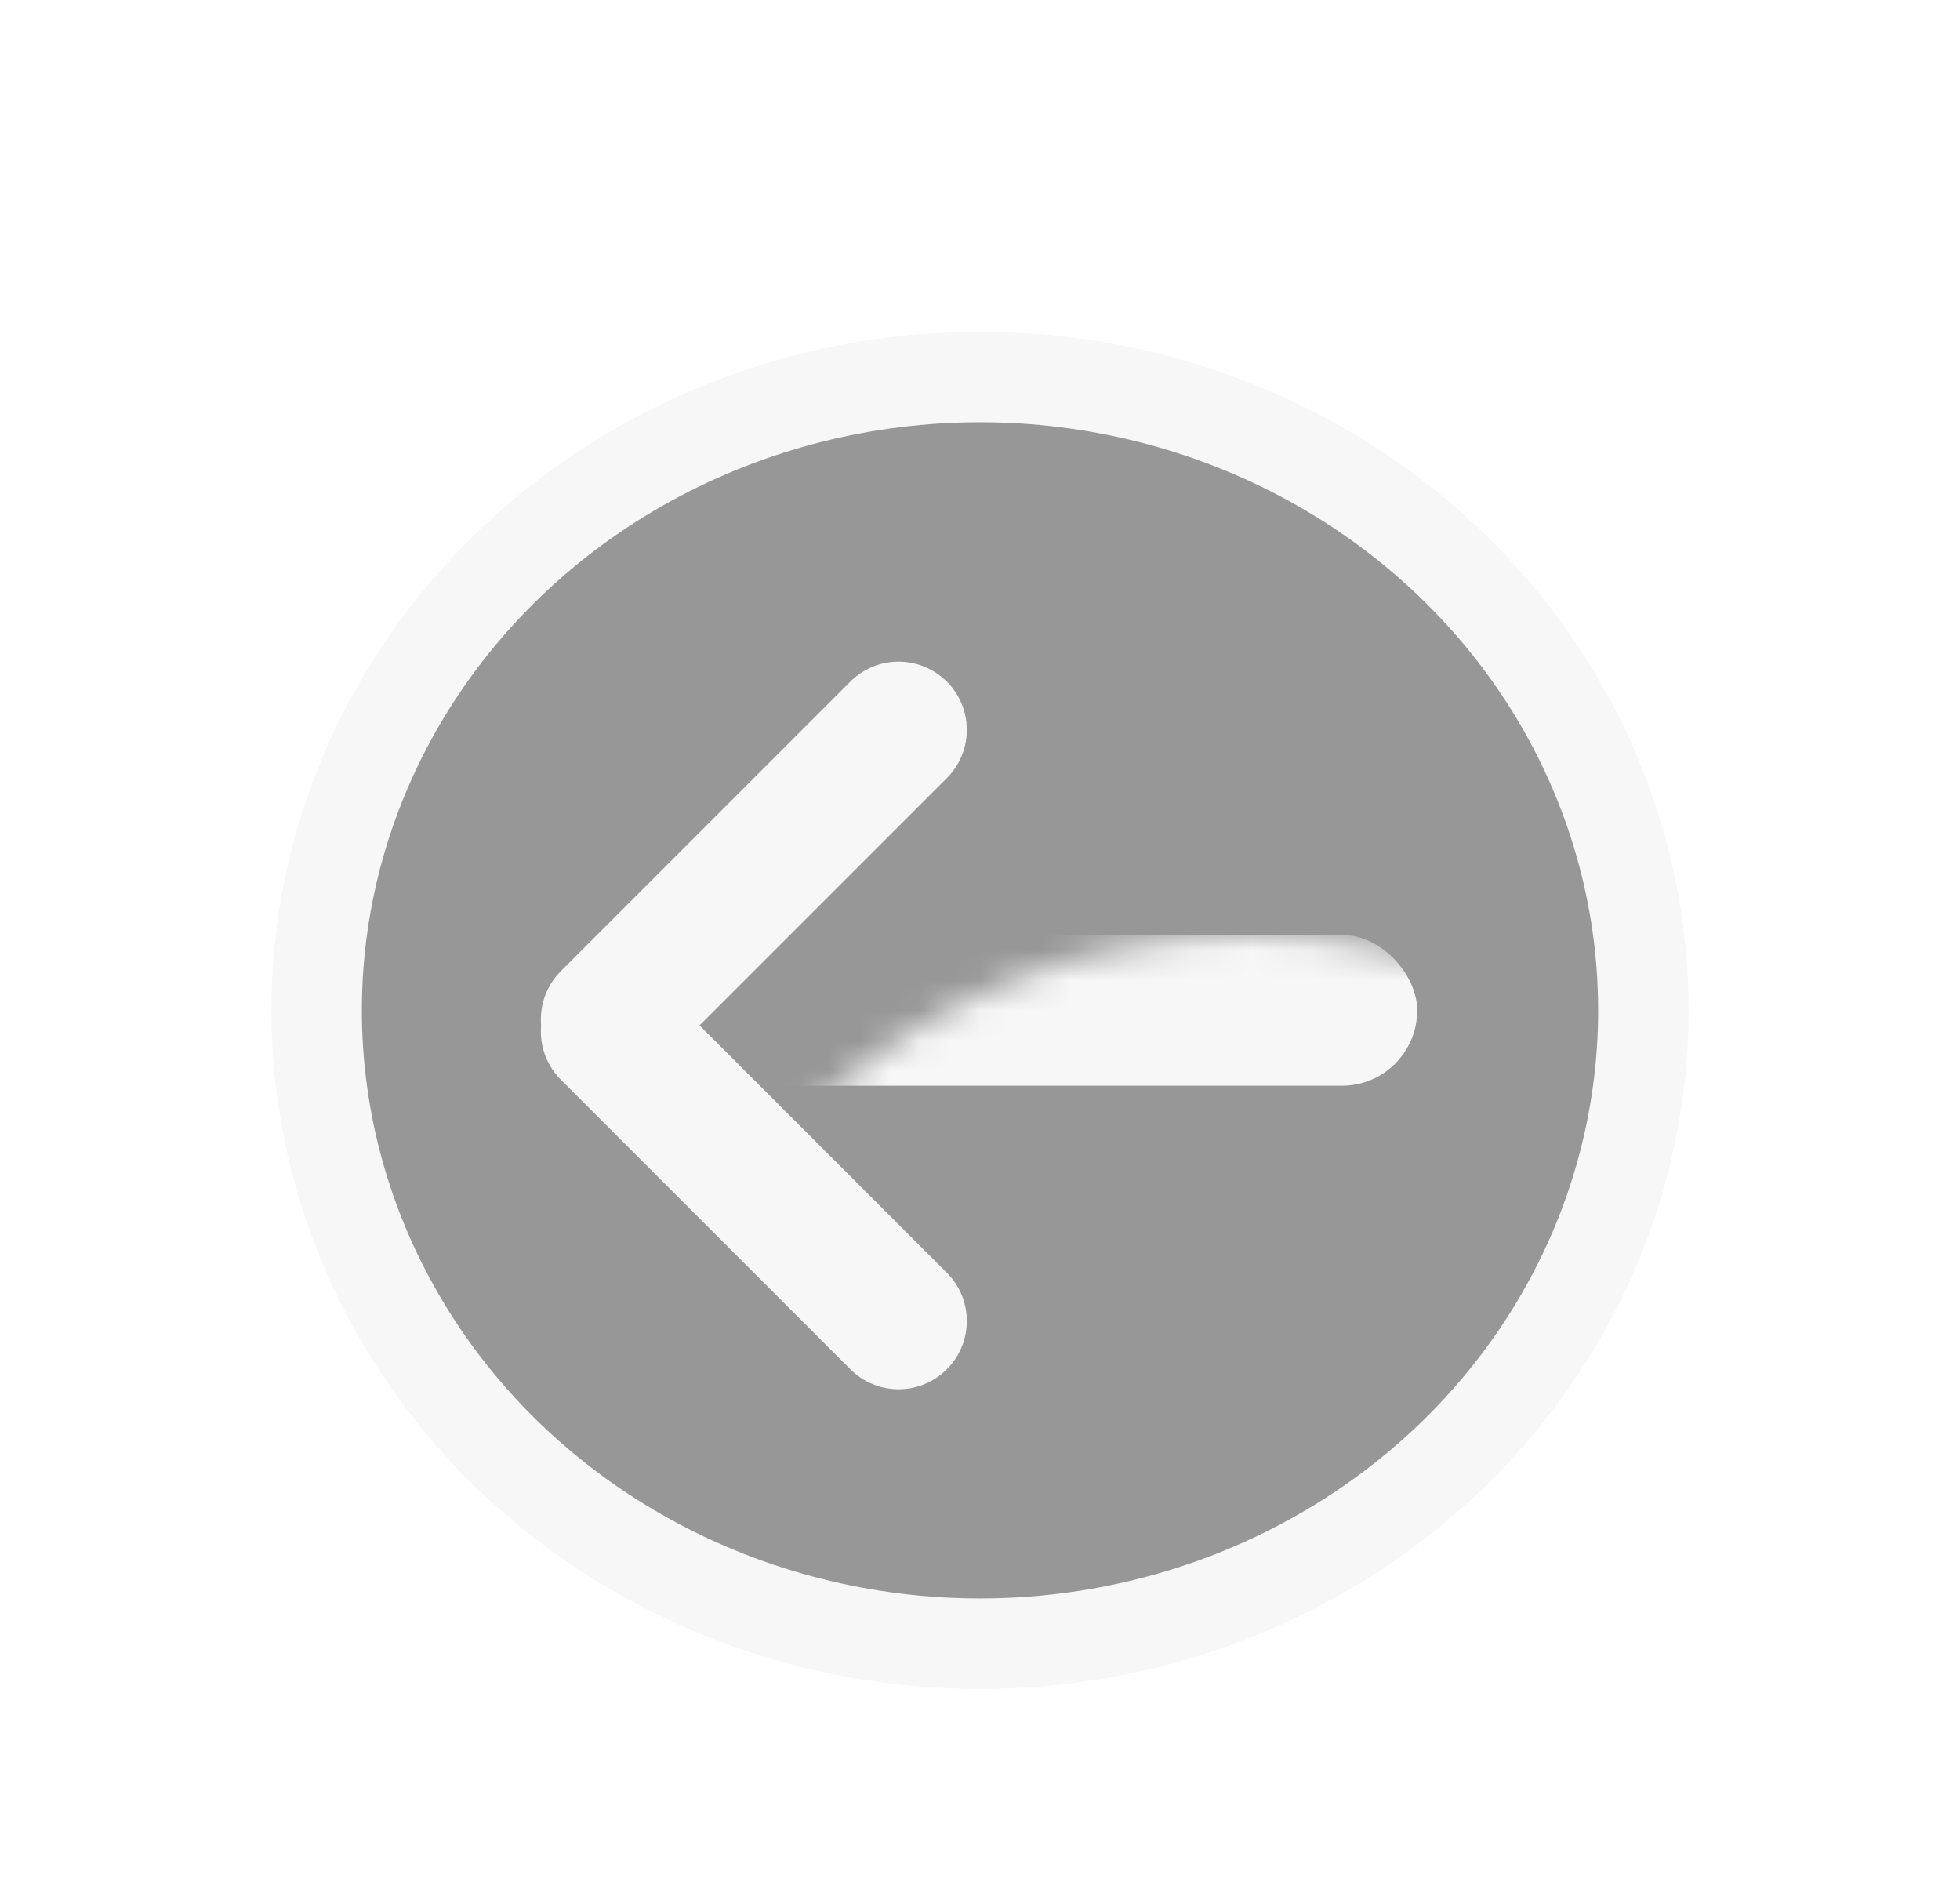 
<svg width="65px" height="63px" viewBox="0 0 65 63" version="1.1" xmlns="http://www.w3.org/2000/svg" xmlns:xlink="http://www.w3.org/1999/xlink">
    <defs>
        <filter x="-36.6%" y="-38.5%" width="173.2%" height="176.9%" filterUnits="objectBoundingBox" id="filter-e162ujaob6-1">
            <feOffset dx="0" dy="2" in="SourceAlpha" result="shadowOffsetOuter1"></feOffset>
            <feGaussianBlur stdDeviation="2" in="shadowOffsetOuter1" result="shadowBlurOuter1"></feGaussianBlur>
            <feColorMatrix values="0 0 0 0 0   0 0 0 0 0   0 0 0 0 0  0 0 0 0.2 0" type="matrix" in="shadowBlurOuter1" result="shadowMatrixOuter1"></feColorMatrix>
            <feMerge>
                <feMergeNode in="shadowMatrixOuter1"></feMergeNode>
                <feMergeNode in="SourceGraphic"></feMergeNode>
            </feMerge>
        </filter>
        <ellipse id="path-e162ujaob6-2" cx="20.5" cy="19.5" rx="20.5" ry="19.5"></ellipse>
        <ellipse id="path-e162ujaob6-4" cx="20.5" cy="19.5" rx="20.5" ry="19.5"></ellipse>
    </defs>
    <g id="Page-2" stroke="none" stroke-width="1" fill="none" fill-rule="evenodd">
        <g id="Medium" transform="translate(-17, -80)">
            <g id="back" filter="url(#filter-e162ujaob6-1)" transform="translate(29, 92)">
                <mask id="mask-e162ujaob6-3" fill="white">
                    <use xlink:href="#path-e162ujaob6-2"></use>
                </mask>
                <ellipse stroke="#F7F7F7" stroke-width="3" cx="20.5" cy="19.5" rx="22" ry="21"></ellipse>
                <mask id="mask-e162ujaob6-5" fill="white">
                    <use xlink:href="#path-e162ujaob6-4"></use>
                </mask>
                <use id="bgr" fill="#979797" xlink:href="#path-e162ujaob6-4"></use>
                <path d="M6.6,18.2 L16.2,8.6 C17.084,7.716 18.516,7.716 19.4,8.6 C20.284,9.484 20.284,10.916 19.4,11.8 L9.8,21.4 C8.916,22.284 7.484,22.284 6.6,21.4 C5.716,20.516 5.716,19.084 6.6,18.2 Z" id="Rectangle" fill="#F7F7F7" mask="url(#mask-e162ujaob6-5)"></path>
                <path d="M9.8,18.6 L19.4,28.2 C20.284,29.084 20.284,30.516 19.4,31.4 C18.516,32.284 17.084,32.284 16.2,31.4 L6.6,21.8 C5.716,20.916 5.716,19.484 6.6,18.6 C7.484,17.716 8.916,17.716 9.8,18.6 Z" id="Rectangle" fill="#F7F7F7" mask="url(#mask-e162ujaob6-5)"></path>
                <rect id="Rectangle" fill="#F7F7F7" mask="url(#mask-e162ujaob6-5)" x="9" y="17" width="26" height="5" rx="2.5"></rect>
            </g>
        </g>
    </g>
</svg>